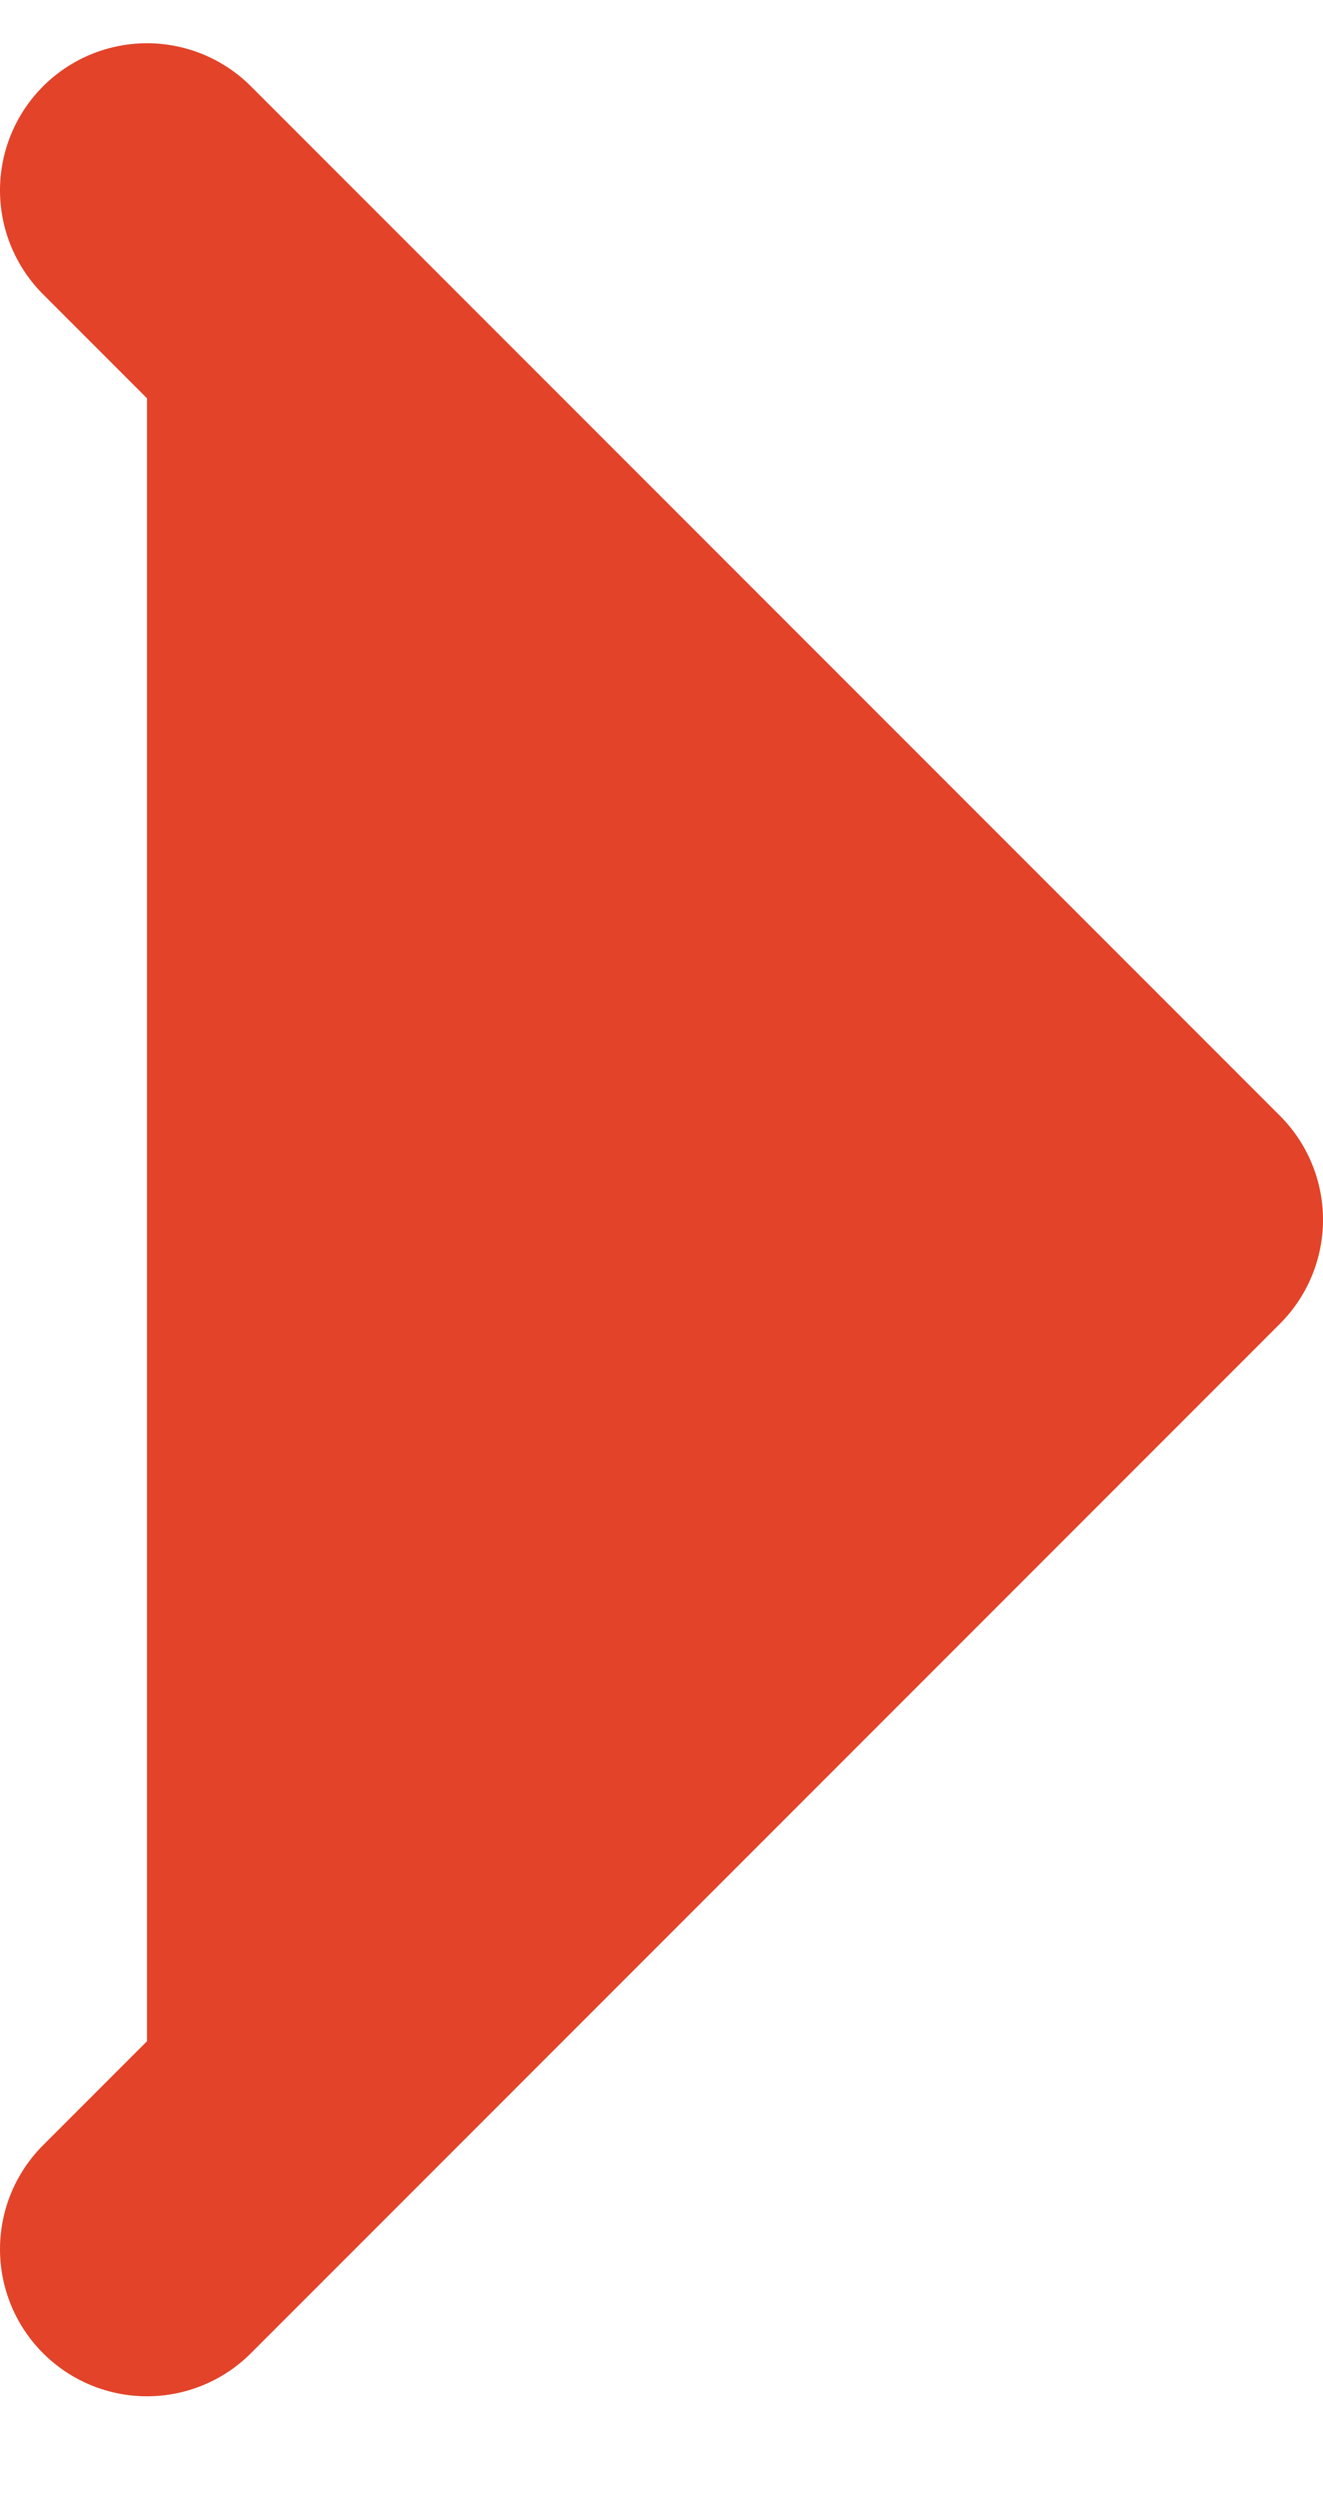 <svg width="9" height="17" viewBox="0 0 9 17" fill="#e24329" xmlns="http://www.w3.org/2000/svg">
<path d="M1 1.294L8 8.294L1 15.294" stroke="#e24329" stroke-width="2" stroke-linecap="round" stroke-linejoin="round"/>
</svg>

